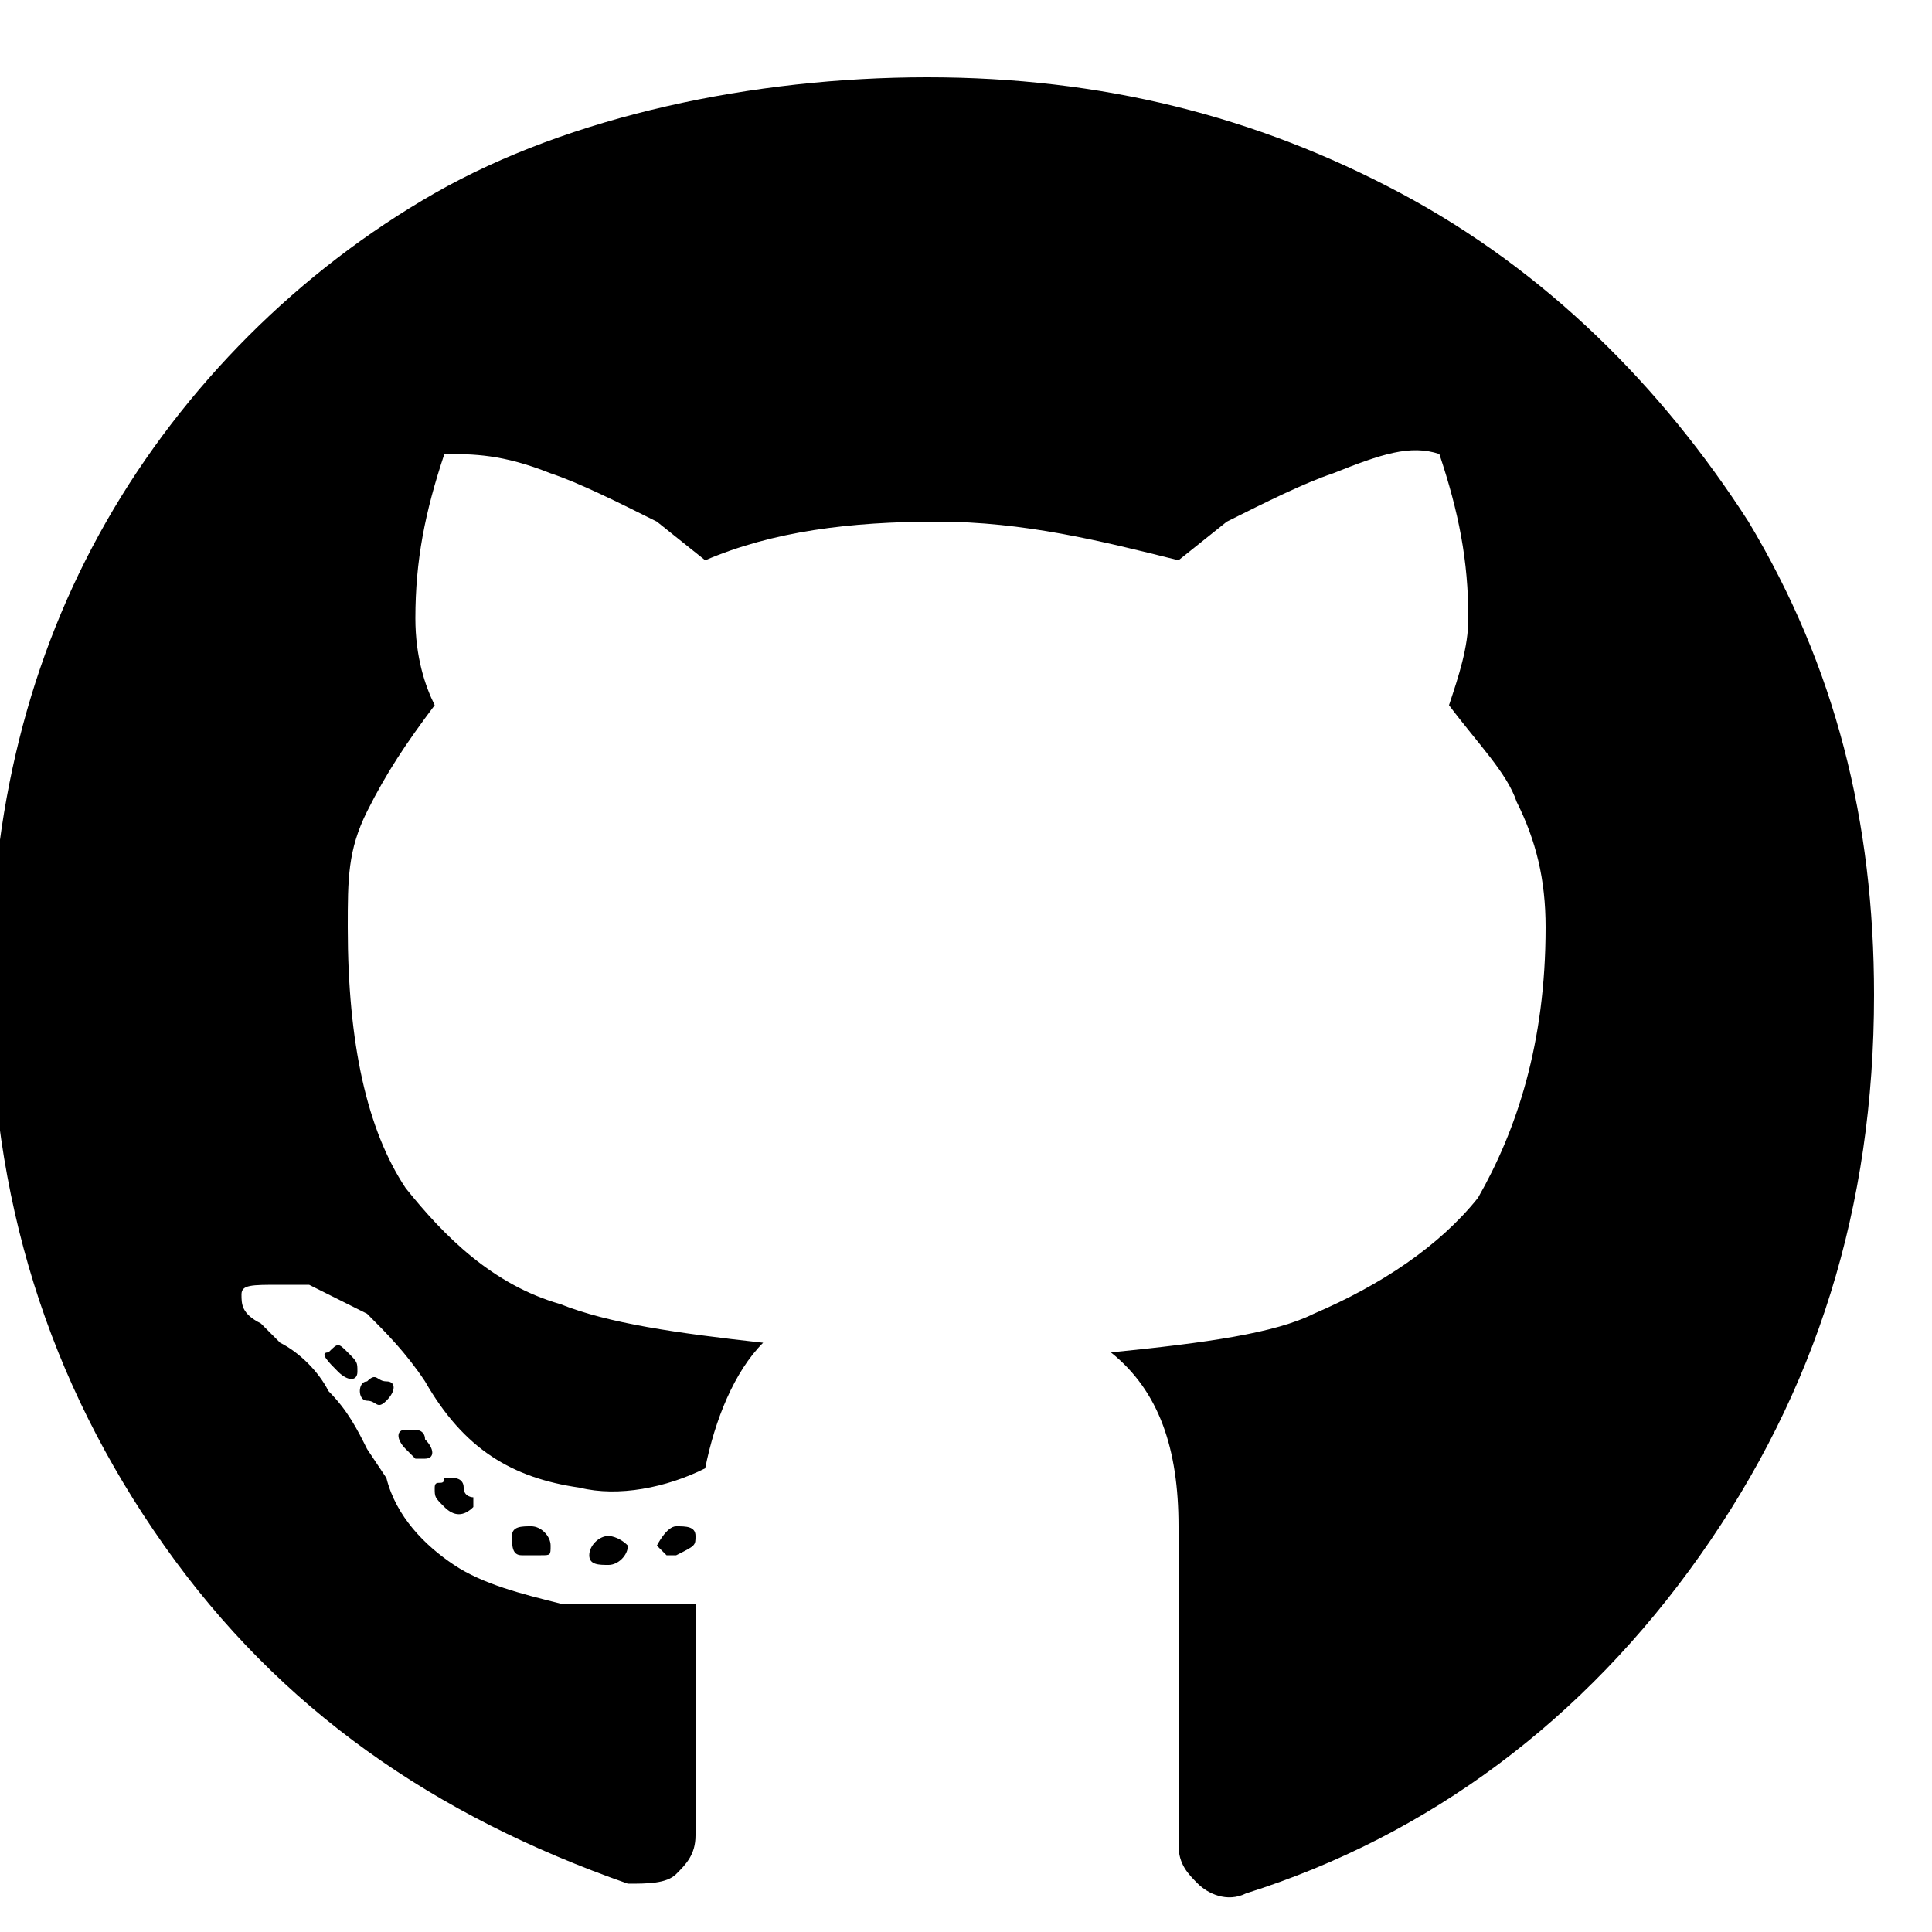 <?xml version="1.0" encoding="utf-8"?>
<!-- Generator: Adobe Illustrator 22.1.0, SVG Export Plug-In . SVG Version: 6.00 Build 0)  -->
<svg version="1.1" id="Layer_1" xmlns="http://www.w3.org/2000/svg" xmlns:xlink="http://www.w3.org/1999/xlink" x="0px" y="0px"
	 viewBox="0 0 20 20" style="enable-background:new 0 0 20 20;" xml:space="preserve">
<style type="text/css">
	.st0{enable-background:new    ;}
</style>
<title></title>
<desc>Created with Sketch.</desc>
<g id="Page-1">
	<g id="Themen" transform="translate(-885, -3032)">
		<g id="Group-5" transform="translate(33, 2697)">
			<g class="st0">
				<path d="M861.6,335.8c1.8,0,3.4,0.4,4.9,1.2s2.7,2,3.6,3.4c0.9,1.5,1.3,3.1,1.3,4.9c0,2.2-0.6,4.1-1.8,5.8s-2.8,2.9-4.7,3.5
					c-0.2,0.1-0.4,0-0.5-0.1s-0.2-0.2-0.2-0.4v-3.3c0-0.8-0.2-1.4-0.7-1.8c1-0.1,1.7-0.2,2.1-0.4c0.7-0.3,1.3-0.7,1.7-1.2
					c0.4-0.7,0.7-1.6,0.7-2.8c0-0.5-0.1-0.9-0.3-1.3c-0.1-0.3-0.4-0.6-0.7-1c0.1-0.3,0.2-0.6,0.2-0.9c0-0.6-0.1-1.1-0.3-1.7
					c-0.3-0.1-0.6,0-1.1,0.2c-0.3,0.1-0.7,0.3-1.1,0.5l-0.5,0.4c-0.8-0.2-1.6-0.4-2.5-0.4s-1.7,0.1-2.4,0.4l-0.5-0.4
					c-0.4-0.2-0.8-0.4-1.1-0.5c-0.5-0.2-0.8-0.2-1.1-0.2c-0.2,0.6-0.3,1.1-0.3,1.7c0,0.4,0.1,0.7,0.2,0.9c-0.3,0.4-0.5,0.7-0.7,1.1
					s-0.2,0.7-0.2,1.2c0,1.2,0.2,2.1,0.6,2.7c0.4,0.5,0.9,1,1.6,1.2c0.5,0.2,1.2,0.3,2.1,0.4c-0.3,0.3-0.5,0.8-0.6,1.3
					c-0.4,0.2-0.9,0.3-1.3,0.2c-0.7-0.1-1.2-0.4-1.6-1.1c-0.2-0.3-0.4-0.5-0.6-0.7c-0.2-0.1-0.4-0.2-0.6-0.3l-0.3,0
					c-0.3,0-0.4,0-0.4,0.1s0,0.2,0.2,0.3l0.2,0.2c0.2,0.1,0.4,0.3,0.5,0.5c0.2,0.2,0.3,0.4,0.4,0.6l0.2,0.3c0.1,0.4,0.4,0.7,0.7,0.9
					c0.3,0.2,0.7,0.3,1.1,0.4c0.3,0,0.6,0,1,0l0.4,0l0,2.4c0,0.2-0.1,0.3-0.2,0.4s-0.3,0.1-0.5,0.1c-2-0.7-3.6-1.8-4.8-3.5
					s-1.8-3.6-1.8-5.8c0-1.8,0.4-3.4,1.2-4.8s2-2.6,3.4-3.4S859.8,335.8,861.6,335.8z M855.4,349c0.1-0.1,0.1-0.1,0.2,0
					s0.1,0.1,0.1,0.2s-0.1,0.1-0.2,0S855.3,349,855.4,349z M855.8,349.3c0.1-0.1,0.1,0,0.2,0s0.1,0.1,0,0.2s-0.1,0-0.2,0
					S855.7,349.3,855.8,349.3z M856.2,349.8c0.1,0,0.1,0,0.1,0s0.1,0,0.1,0.1c0.1,0.1,0.1,0.2,0,0.2c0,0-0.1,0-0.1,0
					s-0.1-0.1-0.1-0.1C856.1,349.9,856.1,349.8,856.2,349.8z M856.6,350.3c0,0,0.1,0,0.1,0s0.1,0,0.1,0.1s0.1,0.1,0.1,0.1
					s0,0.1,0,0.1c-0.1,0.1-0.2,0.1-0.3,0c-0.1-0.1-0.1-0.1-0.1-0.2S856.6,350.4,856.6,350.3z M857.3,350.9c0-0.1,0.1-0.1,0.2-0.1
					s0.2,0.1,0.2,0.2s0,0.1-0.1,0.1s-0.1,0-0.2,0S857.3,351,857.3,350.9C857.3,350.9,857.2,350.9,857.3,350.9z M858.5,351
					C858.5,351,858.5,351,858.5,351c-0.1-0.1-0.2-0.1-0.2-0.1c-0.1,0-0.2,0.1-0.2,0.2s0.1,0.1,0.2,0.1S858.5,351.1,858.5,351z
					 M859,350.8c0.1,0,0.2,0,0.2,0.1s0,0.1-0.2,0.2c-0.1,0-0.1,0-0.1,0s-0.1-0.1-0.1-0.1S858.9,350.8,859,350.8z"/>
			</g>
		</g>
	</g>
</g>
</svg>
